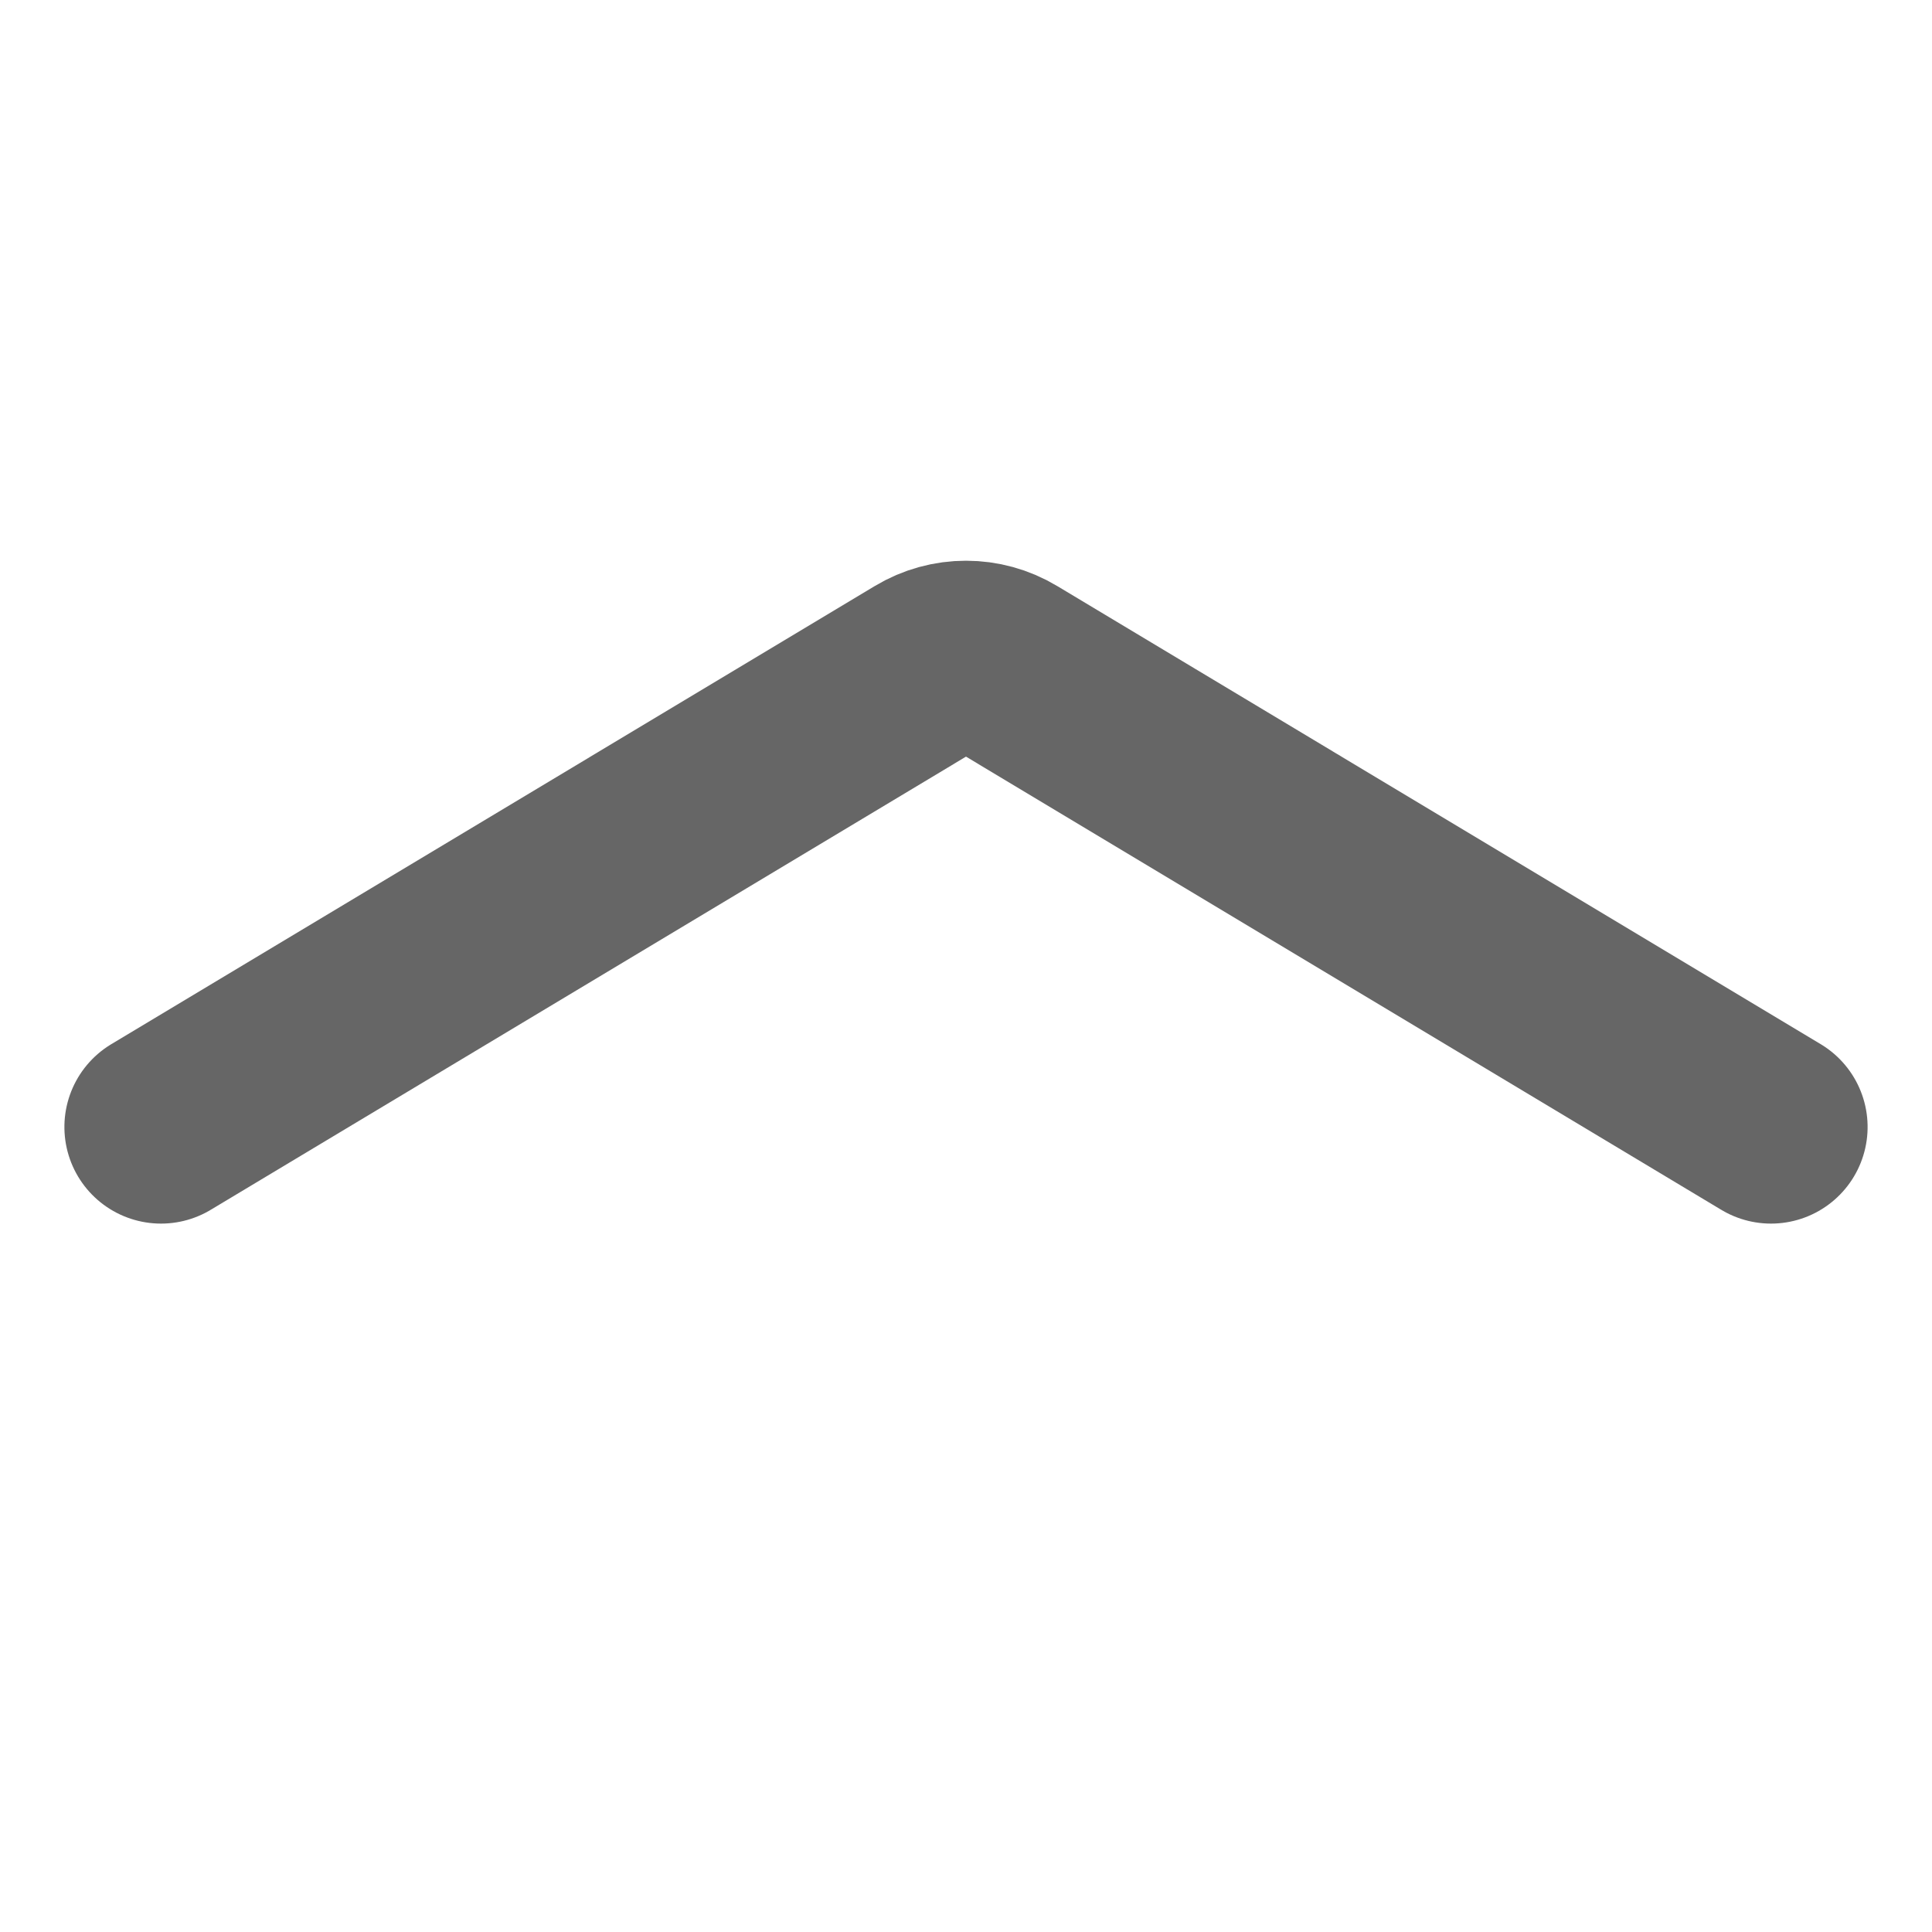 <?xml version="1.0" encoding="UTF-8"?>
<svg width="128" height="128" viewBox="0 0 12 12" version="1.1" xmlns="http://www.w3.org/2000/svg" xmlns:xlink="http://www.w3.org/1999/xlink">
    <title>icon_list_fewerNew</title>
    <g id="页面-1" stroke="none" stroke-width="1" fill="none" fill-rule="evenodd">
        <g id="svg-存档" transform="translate(-70, -35)">
            <g id="icon_list_fewerNew" transform="translate(76, 41) scale(1, -1) rotate(-270) translate(-76, -41) translate(70, 35)">
                <rect id="矩形" x="0" y="0" width="12" height="12"></rect>
                <path d="M5,11 L7.846,6.257 C7.941,6.099 7.941,5.901 7.846,5.743 L5,1 L5,1" id="路径-2" stroke="#666" stroke-width="1.2" stroke-linecap="round"></path>
            </g>
        </g>
    </g>
</svg>